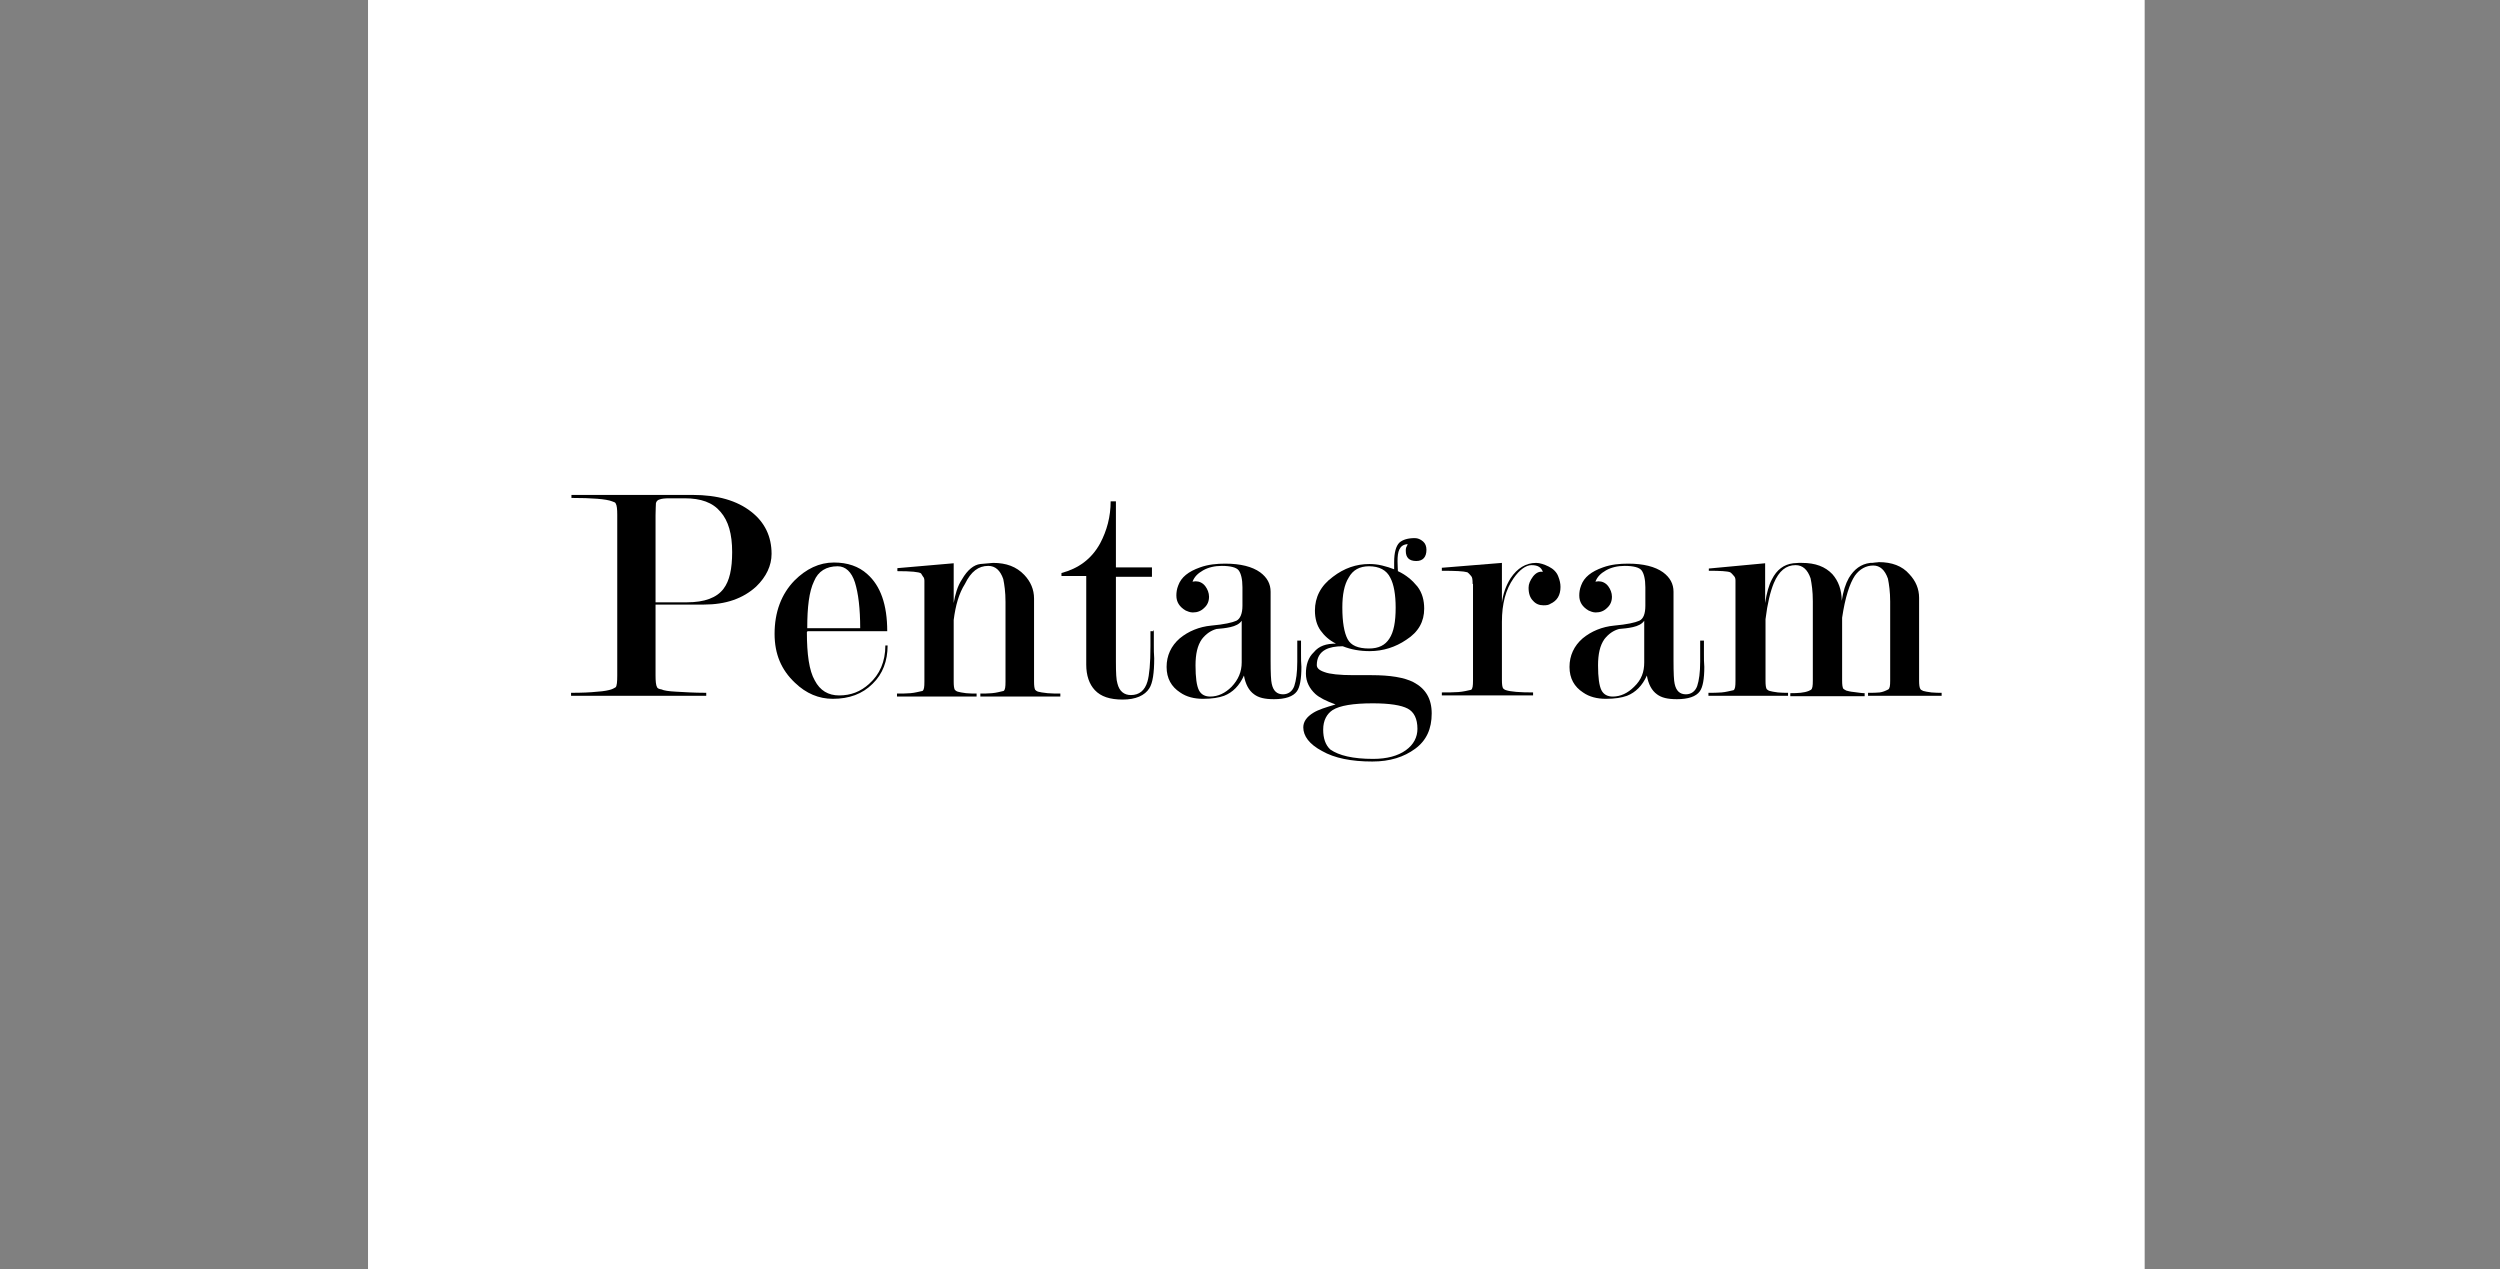 <svg width="197" height="100" viewBox="0 0 197 100" fill="none" xmlns="http://www.w3.org/2000/svg">
<rect x="0" y="0" width="197" height="100" fill="#808080" stroke="none"/>
<g clip-path="url(#clip0_1_82)">
<path d="M169 0H29V100H169V0Z" fill="white"/>
<path d="M51.657 47.699V53.232C51.657 53.676 51.687 54.002 51.776 54.15C51.806 54.238 51.924 54.297 52.131 54.327C52.309 54.416 52.693 54.475 53.285 54.505C53.847 54.534 54.646 54.593 55.652 54.593V54.83H45V54.593C45.828 54.593 46.539 54.564 47.071 54.505C47.604 54.475 47.989 54.386 48.166 54.327C48.344 54.268 48.462 54.179 48.521 54.15C48.61 54.031 48.639 53.735 48.639 53.232V40.568C48.639 40.124 48.61 39.828 48.521 39.681C48.492 39.592 48.403 39.562 48.225 39.503C47.781 39.325 46.657 39.237 45.03 39.237V39H54.587C56.54 39 58.078 39.444 59.203 40.331C60.268 41.16 60.8 42.284 60.8 43.645C60.8 44.563 60.386 45.45 59.587 46.22C58.552 47.167 57.191 47.64 55.474 47.64H51.657V47.699ZM51.657 47.462H54.143C55.504 47.462 56.48 47.107 57.013 46.397C57.487 45.776 57.694 44.829 57.694 43.498C57.694 42.077 57.398 41.042 56.776 40.331C56.155 39.592 55.238 39.266 53.936 39.266H52.752C52.397 39.266 52.131 39.296 51.983 39.355C51.835 39.385 51.717 39.503 51.687 39.651C51.687 39.799 51.657 40.095 51.657 40.598V47.462Z" fill="black"/>
<path d="M63.582 49.8C63.582 51.546 63.76 52.848 64.203 53.617C64.618 54.416 65.269 54.8 66.127 54.8C67.044 54.8 67.813 54.505 68.494 53.883C69.322 53.144 69.766 52.138 69.766 50.865H69.944C69.944 52.078 69.559 53.114 68.76 53.883C67.961 54.682 66.925 55.067 65.624 55.067C64.529 55.067 63.523 54.653 62.635 53.794C61.57 52.788 61.037 51.546 61.037 49.948C61.037 48.232 61.57 46.812 62.605 45.746C63.523 44.829 64.558 44.326 65.712 44.326C66.778 44.326 67.665 44.622 68.346 45.243C69.381 46.16 69.914 47.64 69.914 49.741H63.611V49.8H63.582ZM67.784 49.534C67.784 47.936 67.636 46.752 67.369 45.894C67.103 45.066 66.63 44.622 66.008 44.622C65.121 44.622 64.47 45.007 64.144 45.806C63.76 46.604 63.611 47.818 63.611 49.504H67.784V49.534Z" fill="black"/>
<path d="M75.151 48.853V53.706C75.151 54.061 75.181 54.238 75.24 54.357C75.27 54.386 75.358 54.475 75.477 54.505C75.595 54.534 75.832 54.593 76.128 54.623C76.424 54.653 76.749 54.653 76.956 54.653V54.889H70.683V54.653C71.038 54.653 71.423 54.653 71.749 54.623C72.104 54.593 72.4 54.505 72.695 54.446C72.814 54.357 72.843 54.15 72.843 53.706V46.22C72.843 46.072 72.843 45.924 72.843 45.776C72.843 45.628 72.814 45.51 72.725 45.421L72.577 45.184C72.429 45.066 71.778 45.007 70.713 45.007V44.77L75.151 44.385V47.522C75.27 46.841 75.447 46.19 75.802 45.657C76.246 44.888 76.749 44.504 77.252 44.444C77.755 44.415 78.081 44.356 78.258 44.356C79.294 44.356 80.093 44.651 80.714 45.303C81.217 45.835 81.483 46.456 81.483 47.167V53.706C81.483 54.061 81.513 54.238 81.572 54.357C81.602 54.386 81.69 54.475 81.809 54.505C81.927 54.534 82.193 54.593 82.549 54.623C82.904 54.653 83.229 54.653 83.555 54.653V54.889H77.252V54.653C77.518 54.653 77.814 54.653 78.169 54.623C78.524 54.593 78.82 54.505 79.087 54.446C79.205 54.357 79.234 54.15 79.234 53.706V47.433C79.234 46.634 79.146 46.072 79.057 45.628C78.82 44.947 78.436 44.592 77.873 44.592C77.104 44.592 76.512 45.036 76.039 46.013C75.566 46.752 75.299 47.699 75.151 48.853Z" fill="black"/>
<path d="M90.922 49.652V50.806C90.922 51.191 90.922 51.546 90.952 51.871C90.952 53.025 90.833 53.824 90.567 54.238C90.212 54.801 89.502 55.126 88.466 55.126C87.46 55.126 86.75 54.889 86.277 54.386C85.833 53.913 85.596 53.232 85.596 52.374V45.391H83.643V45.154C84.975 44.8 86.01 44.06 86.691 42.817C87.224 41.811 87.519 40.716 87.519 39.503H87.934V44.711H90.774V45.45H87.934V52.138C87.934 53.025 87.963 53.587 88.052 53.854C88.2 54.475 88.585 54.771 89.117 54.771C89.768 54.771 90.212 54.416 90.419 53.706C90.567 53.203 90.656 52.285 90.656 50.924V49.741H90.893V49.652H90.922Z" fill="black"/>
<path d="M97.905 47.729V46.279C97.905 45.628 97.787 45.184 97.609 44.947C97.432 44.711 96.958 44.592 96.278 44.592C95.716 44.592 95.213 44.711 94.798 44.947C94.384 45.184 94.118 45.45 93.97 45.835C94.059 45.835 94.118 45.806 94.207 45.806C94.502 45.806 94.769 45.924 94.976 46.19C95.153 46.427 95.272 46.723 95.272 47.019C95.272 47.374 95.153 47.67 94.887 47.906C94.65 48.143 94.355 48.261 93.999 48.261C93.763 48.261 93.585 48.173 93.437 48.113C92.934 47.818 92.698 47.433 92.698 46.93C92.698 46.693 92.727 46.427 92.846 46.131C93.082 45.48 93.644 45.036 94.562 44.711C95.213 44.474 95.893 44.415 96.544 44.415C97.757 44.415 98.674 44.651 99.296 45.095C99.858 45.51 100.124 46.013 100.124 46.634V52.049C100.124 53.055 100.154 53.647 100.213 53.883C100.332 54.446 100.627 54.712 101.101 54.712C101.515 54.712 101.841 54.475 101.989 54.061C102.136 53.617 102.225 52.996 102.225 52.138C102.225 51.901 102.225 51.694 102.225 51.457C102.225 51.22 102.225 51.013 102.225 50.717V50.48H102.521V51.546C102.521 51.901 102.521 52.226 102.551 52.552C102.551 53.499 102.432 54.15 102.196 54.475C101.9 54.889 101.278 55.096 100.391 55.096C99.651 55.096 99.177 54.978 98.823 54.712C98.408 54.416 98.142 53.913 98.024 53.232C97.668 54.031 97.136 54.564 96.455 54.83C96.041 54.978 95.508 55.067 94.798 55.067C94.118 55.067 93.496 54.919 92.993 54.564C92.313 54.12 91.928 53.469 91.928 52.552C91.928 51.664 92.283 50.895 92.964 50.303C93.644 49.741 94.502 49.386 95.449 49.297C96.455 49.208 97.106 49.06 97.432 48.912C97.728 48.764 97.905 48.35 97.905 47.729ZM97.846 52.197V48.912C97.668 49.179 97.343 49.327 96.958 49.415C96.574 49.504 96.189 49.534 95.864 49.563C95.42 49.682 95.035 49.948 94.71 50.362C94.355 50.865 94.207 51.546 94.207 52.433C94.207 53.38 94.295 54.031 94.473 54.386C94.65 54.741 94.976 54.889 95.361 54.889C95.982 54.889 96.544 54.623 97.047 54.12C97.58 53.558 97.846 52.936 97.846 52.197Z" fill="black"/>
<path d="M105.273 50.717C104.74 50.451 104.356 50.096 104.06 49.682C103.764 49.267 103.616 48.735 103.616 48.113C103.616 47.078 104.06 46.16 105.036 45.45C105.924 44.77 106.871 44.444 107.906 44.444C108.202 44.444 108.557 44.474 108.912 44.563C109.267 44.651 109.563 44.74 109.859 44.859V44.296C109.859 43.527 110.007 43.024 110.273 42.758C110.54 42.521 110.954 42.403 111.487 42.403C111.723 42.403 111.93 42.492 112.138 42.669C112.315 42.817 112.404 43.054 112.404 43.32C112.404 43.882 112.138 44.208 111.605 44.208C111.043 44.208 110.776 43.941 110.776 43.409C110.776 43.29 110.776 43.231 110.806 43.142C110.836 43.054 110.895 42.995 110.924 42.876C110.569 42.906 110.392 43.054 110.273 43.29C110.155 43.527 110.126 43.853 110.126 44.237C110.126 44.592 110.155 44.859 110.155 45.007C110.806 45.303 111.309 45.746 111.694 46.22C112.078 46.723 112.226 47.315 112.226 47.965C112.226 48.971 111.783 49.8 110.806 50.421C109.978 50.984 109.001 51.309 107.936 51.309C107.167 51.309 106.486 51.191 105.806 50.924C105.243 50.924 104.77 51.013 104.444 51.191C104.001 51.427 103.764 51.842 103.764 52.404C103.764 52.641 103.941 52.818 104.385 52.966C104.77 53.114 105.539 53.203 106.664 53.203H108.084C109.534 53.203 110.658 53.38 111.398 53.765C112.345 54.268 112.818 55.067 112.818 56.221C112.818 57.434 112.404 58.351 111.516 59.002C110.629 59.653 109.534 60.008 108.143 60.008C106.486 60.008 105.155 59.742 104.178 59.18C103.172 58.647 102.699 57.996 102.699 57.316C102.699 56.872 102.965 56.487 103.498 56.162C103.882 55.925 104.444 55.747 105.243 55.511C104.504 55.244 103.971 54.978 103.646 54.682C103.202 54.268 102.906 53.735 102.906 53.084C102.906 52.404 103.083 51.812 103.527 51.398C103.941 50.895 104.504 50.717 105.273 50.717ZM108.202 59.801C109.297 59.801 110.155 59.564 110.776 59.12C111.398 58.677 111.694 58.085 111.694 57.434C111.694 56.635 111.427 56.102 110.924 55.836C110.421 55.57 109.504 55.422 108.173 55.422C106.634 55.422 105.569 55.599 105.007 55.955C104.563 56.25 104.267 56.753 104.267 57.493C104.267 58.174 104.444 58.706 104.829 59.061C105.51 59.535 106.604 59.801 108.202 59.801ZM109.978 47.877C109.978 46.841 109.83 46.042 109.563 45.539C109.267 44.918 108.676 44.622 107.877 44.622C107.137 44.622 106.604 44.918 106.279 45.51C105.924 46.072 105.776 46.871 105.776 47.877C105.776 49.031 105.924 49.859 106.19 50.362C106.456 50.865 107.019 51.102 107.877 51.102C108.646 51.102 109.149 50.836 109.475 50.333C109.83 49.8 109.978 49.001 109.978 47.877Z" fill="black"/>
<path d="M116.043 46.013C116.043 45.657 116.014 45.48 115.925 45.391C115.807 45.243 115.688 45.125 115.629 45.095C115.333 45.007 114.682 44.977 113.617 44.977V44.74L118.351 44.356V47.492C118.44 46.812 118.647 46.19 119.032 45.569C119.564 44.77 120.245 44.356 121.044 44.356C121.34 44.356 121.695 44.474 122.05 44.651C122.405 44.829 122.671 45.095 122.79 45.421C122.908 45.717 122.967 45.983 122.967 46.249C122.967 46.9 122.701 47.344 122.168 47.581C122.05 47.67 121.872 47.699 121.636 47.699C121.281 47.699 121.014 47.581 120.807 47.344C120.57 47.107 120.452 46.782 120.452 46.309C120.452 46.013 120.57 45.746 120.807 45.421C121.044 45.125 121.31 45.007 121.576 45.066C121.458 44.711 121.192 44.533 120.689 44.533C120.245 44.533 119.742 44.888 119.269 45.569C118.647 46.456 118.351 47.581 118.351 49.001V53.587C118.351 53.943 118.381 54.12 118.44 54.238C118.47 54.268 118.558 54.357 118.677 54.386C119.032 54.505 119.742 54.564 120.807 54.564V54.8H113.617V54.564C114.061 54.564 114.534 54.564 114.919 54.534C115.304 54.505 115.659 54.416 115.925 54.357C116.043 54.268 116.073 54.061 116.073 53.617V46.013H116.043Z" fill="black"/>
<path d="M129.654 47.729V46.279C129.654 45.628 129.536 45.184 129.358 44.947C129.181 44.711 128.707 44.592 128.027 44.592C127.465 44.592 126.962 44.711 126.547 44.947C126.133 45.184 125.867 45.45 125.719 45.835C125.808 45.835 125.867 45.806 125.956 45.806C126.251 45.806 126.518 45.924 126.725 46.19C126.902 46.427 127.021 46.723 127.021 47.019C127.021 47.374 126.902 47.67 126.636 47.906C126.399 48.143 126.103 48.261 125.748 48.261C125.512 48.261 125.334 48.173 125.186 48.113C124.683 47.818 124.447 47.433 124.447 46.93C124.447 46.693 124.476 46.427 124.594 46.131C124.831 45.48 125.393 45.036 126.311 44.711C126.962 44.474 127.642 44.415 128.293 44.415C129.506 44.415 130.424 44.651 131.045 45.095C131.607 45.51 131.873 46.013 131.873 46.634V52.049C131.873 53.055 131.903 53.647 131.962 53.883C132.081 54.446 132.376 54.712 132.85 54.712C133.264 54.712 133.59 54.475 133.738 54.061C133.885 53.617 133.974 52.996 133.974 52.138C133.974 51.901 133.974 51.694 133.974 51.457C133.974 51.22 133.974 51.013 133.974 50.717V50.48H134.27V51.546C134.27 51.901 134.27 52.226 134.3 52.552C134.3 53.499 134.181 54.15 133.945 54.475C133.649 54.889 133.027 55.096 132.14 55.096C131.4 55.096 130.927 54.978 130.571 54.712C130.157 54.416 129.891 53.913 129.773 53.232C129.418 54.031 128.885 54.564 128.204 54.83C127.79 54.978 127.257 55.067 126.547 55.067C125.867 55.067 125.245 54.919 124.742 54.564C124.062 54.12 123.677 53.469 123.677 52.552C123.677 51.664 124.032 50.895 124.713 50.303C125.393 49.741 126.251 49.386 127.198 49.297C128.204 49.208 128.855 49.06 129.181 48.912C129.506 48.764 129.654 48.35 129.654 47.729ZM129.565 52.197V48.912C129.388 49.179 129.062 49.327 128.678 49.415C128.293 49.504 127.908 49.534 127.583 49.563C127.139 49.682 126.754 49.948 126.429 50.362C126.074 50.865 125.926 51.546 125.926 52.433C125.926 53.38 126.015 54.031 126.192 54.386C126.37 54.741 126.695 54.889 127.08 54.889C127.701 54.889 128.264 54.623 128.767 54.12C129.358 53.558 129.565 52.936 129.565 52.197Z" fill="black"/>
<path d="M145.129 47.344C145.248 46.575 145.425 46.013 145.692 45.539C146.106 44.859 146.638 44.444 147.378 44.356C147.496 44.356 147.615 44.356 147.763 44.326C147.911 44.326 147.999 44.296 148.059 44.296C149.065 44.296 149.893 44.592 150.455 45.243C150.958 45.776 151.225 46.397 151.225 47.107V53.647C151.225 53.943 151.254 54.179 151.313 54.268C151.343 54.357 151.432 54.386 151.55 54.446C151.669 54.475 151.905 54.534 152.201 54.564C152.497 54.593 152.763 54.593 153 54.593V54.83H147.201V54.593C147.585 54.593 147.881 54.593 148.118 54.564C148.355 54.534 148.562 54.446 148.798 54.327C148.917 54.238 148.946 54.031 148.946 53.647V47.403C148.946 46.634 148.858 46.042 148.769 45.598C148.532 44.918 148.147 44.563 147.615 44.563C147.053 44.563 146.55 44.829 146.165 45.362C145.751 45.983 145.396 47.078 145.159 48.676V53.617C145.159 53.972 145.188 54.15 145.248 54.268C145.277 54.297 145.366 54.357 145.484 54.416C145.603 54.446 145.78 54.505 146.106 54.534C146.402 54.564 146.668 54.623 146.934 54.623V54.86H141.076V54.623C141.697 54.623 142.17 54.593 142.525 54.446L142.703 54.357C142.821 54.268 142.851 54.061 142.851 53.617V47.374C142.851 46.575 142.762 46.013 142.673 45.569C142.437 44.888 142.052 44.533 141.49 44.533C140.75 44.533 140.188 44.977 139.774 45.953C139.507 46.604 139.271 47.551 139.123 48.794V53.647C139.123 54.002 139.152 54.179 139.212 54.297C139.241 54.327 139.33 54.416 139.448 54.446C139.567 54.475 139.803 54.534 140.099 54.564C140.395 54.593 140.661 54.593 140.898 54.593V54.83H134.625V54.593C134.98 54.593 135.306 54.593 135.661 54.564C136.016 54.534 136.312 54.446 136.608 54.386C136.726 54.297 136.756 54.09 136.756 53.647V46.19C136.756 46.042 136.756 45.894 136.756 45.746C136.756 45.598 136.726 45.48 136.637 45.391C136.519 45.243 136.401 45.125 136.341 45.095C136.105 45.007 135.542 44.977 134.655 44.977V44.8L139.093 44.385V47.522C139.212 46.723 139.389 46.101 139.626 45.657C140.01 44.888 140.573 44.474 141.312 44.385C141.46 44.385 141.608 44.356 141.727 44.356C141.845 44.356 141.963 44.356 141.993 44.356C143.058 44.356 143.827 44.651 144.39 45.243C144.863 45.776 145.129 46.486 145.129 47.344Z" fill="black"/>
</g>
<defs>
<clipPath id="clip0_1_82">
<rect width="140" height="100" fill="white" transform="translate(29)"/>
</clipPath>
</defs>
</svg>
